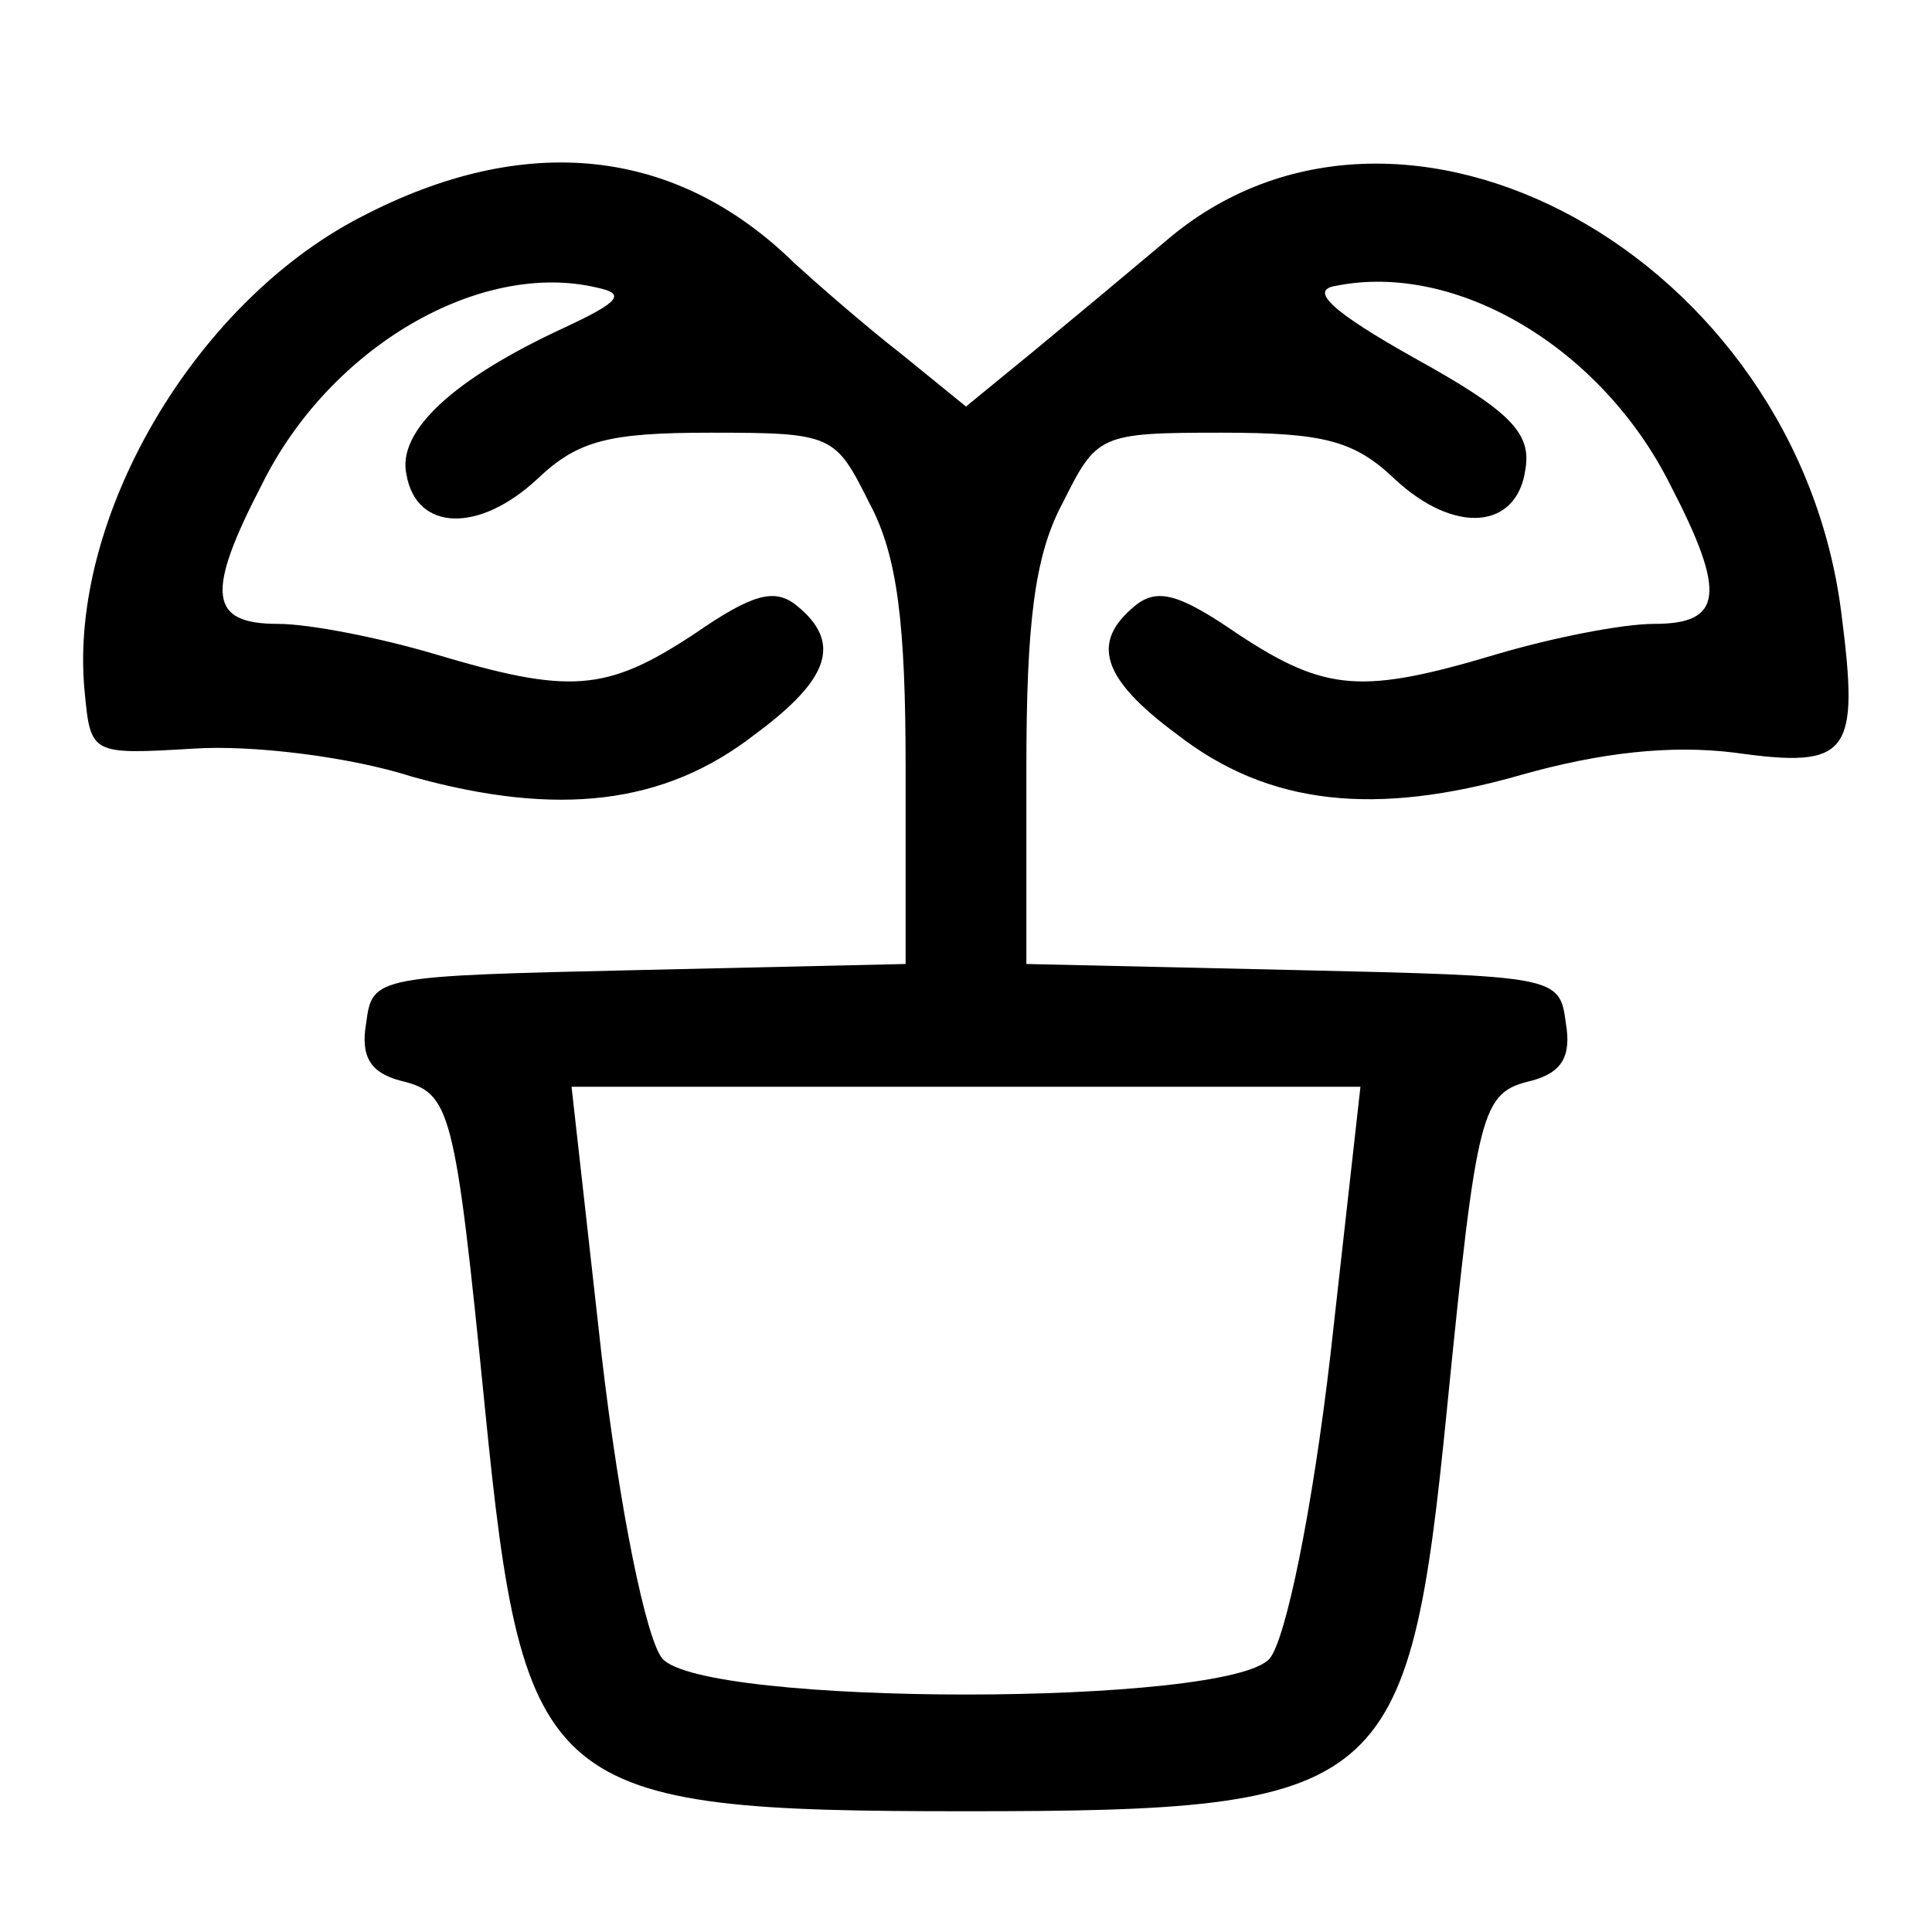 <?xml version="1.0" standalone="no"?>
<!DOCTYPE svg PUBLIC "-//W3C//DTD SVG 20010904//EN"
 "http://www.w3.org/TR/2001/REC-SVG-20010904/DTD/svg10.dtd">
<svg version="1.0" xmlns="http://www.w3.org/2000/svg"
 width="96pt" height="96pt" viewBox="0 0 96 96"
 preserveAspectRatio="xMidYMid meet">

<g transform="translate(0,96) scale(0.1,-0.1)"
fill="#000000" stroke="none">
<path d="M179 852 c-83 -43 -145 -150 -137 -235 3 -32 3 -32 54 -29 29 2 78
-4 109 -14 72 -20 125 -14 170 21 38 28 43 46 21 64 -11 9 -22 6 -51 -14 -44
-29 -62 -30 -129 -10 -27 8 -62 15 -78 15 -34 0 -36 15 -8 69 34 69 109 112
167 98 14 -3 11 -7 -17 -20 -54 -25 -83 -51 -78 -73 5 -28 36 -29 65 -2 20 19
35 23 86 23 61 0 62 -1 79 -35 14 -26 18 -60 18 -132 l0 -97 -132 -3 c-131 -3
-133 -3 -136 -26 -3 -17 2 -25 17 -29 25 -6 27 -13 42 -163 19 -191 30 -200
239 -200 209 0 220 9 239 200 15 150 17 157 42 163 15 4 20 12 17 29 -3 23 -5
23 -135 26 l-133 3 0 97 c0 72 4 106 18 132 17 34 18 35 79 35 51 0 66 -4 86
-23 30 -28 61 -25 65 5 3 18 -8 29 -55 55 -41 23 -53 34 -39 36 60 12 132 -31
166 -99 28 -54 26 -69 -8 -69 -16 0 -51 -7 -78 -15 -67 -20 -85 -19 -129 10
-29 20 -40 23 -51 14 -22 -18 -17 -36 21 -64 45 -35 98 -41 171 -20 39 11 74
15 106 11 57 -8 62 -1 53 69 -22 177 -219 286 -336 185 -19 -16 -49 -41 -66
-55 l-33 -27 -32 26 c-18 14 -42 35 -53 45 -59 58 -134 66 -216 23z m482 -566
c-9 -77 -22 -140 -30 -150 -20 -24 -282 -24 -302 0 -8 10 -21 73 -30 150 l-15
134 196 0 196 0 -15 -134z"/>
</g>
</svg>

